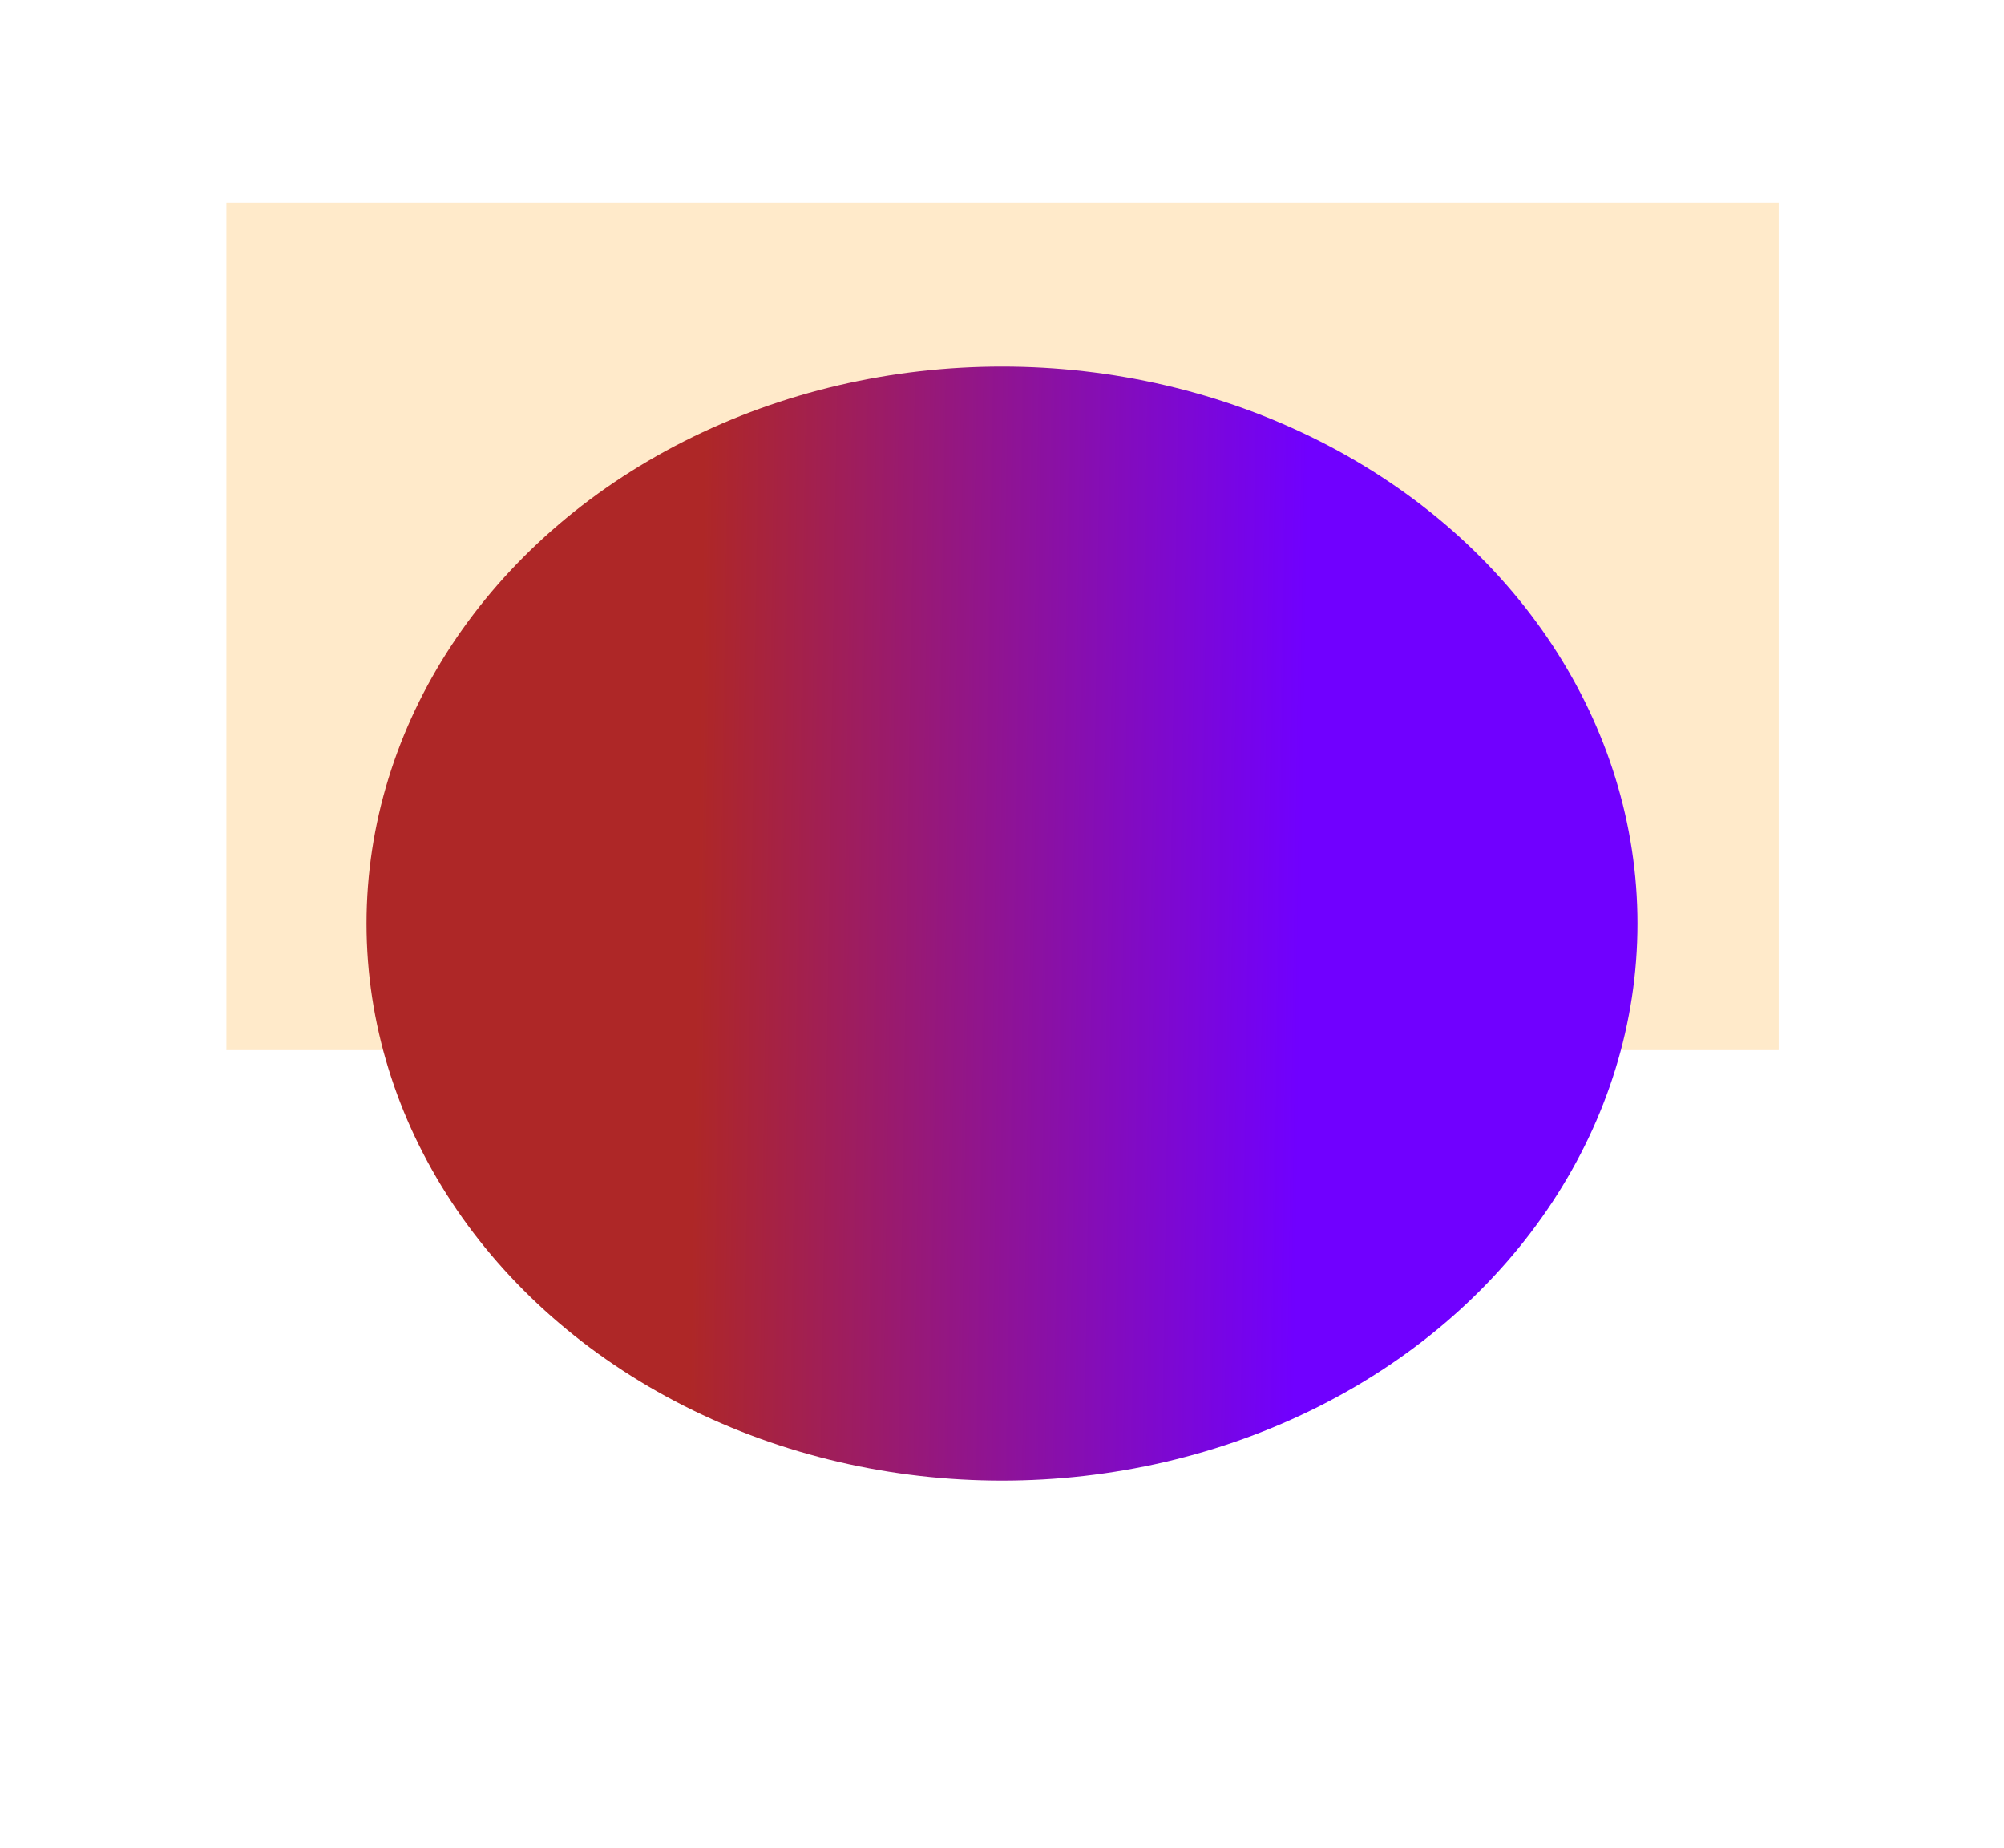 <svg width="1859" height="1714" viewBox="0 0 1859 1714" fill="none" xmlns="http://www.w3.org/2000/svg">
<g style="mix-blend-mode:color-burn" opacity="0.4">
<rect x="210" y="188" width="1440" height="786" fill="#FFCA7B"/>
</g>
<g filter="url(#filter0_f_380_474)">
<ellipse cx="929.5" cy="856.622" rx="589.5" ry="516.622" fill="url(#paint0_linear_380_474)"/>
</g>
<defs>
<filter id="filter0_f_380_474" x="0" y="0" width="1859" height="1713.24" filterUnits="userSpaceOnUse" color-interpolation-filters="sRGB">
<feFlood flood-opacity="0" result="BackgroundImageFix"/>
<feBlend mode="normal" in="SourceGraphic" in2="BackgroundImageFix" result="shape"/>
<feGaussianBlur stdDeviation="170" result="effect1_foregroundBlur_380_474"/>
</filter>
<linearGradient id="paint0_linear_380_474" x1="1215.5" y1="340" x2="654.53" y2="331.442" gradientUnits="userSpaceOnUse">
<stop stop-color="#7000FF"/>
<stop offset="1" stop-color="#AE2727"/>
</linearGradient>
</defs>
</svg>
